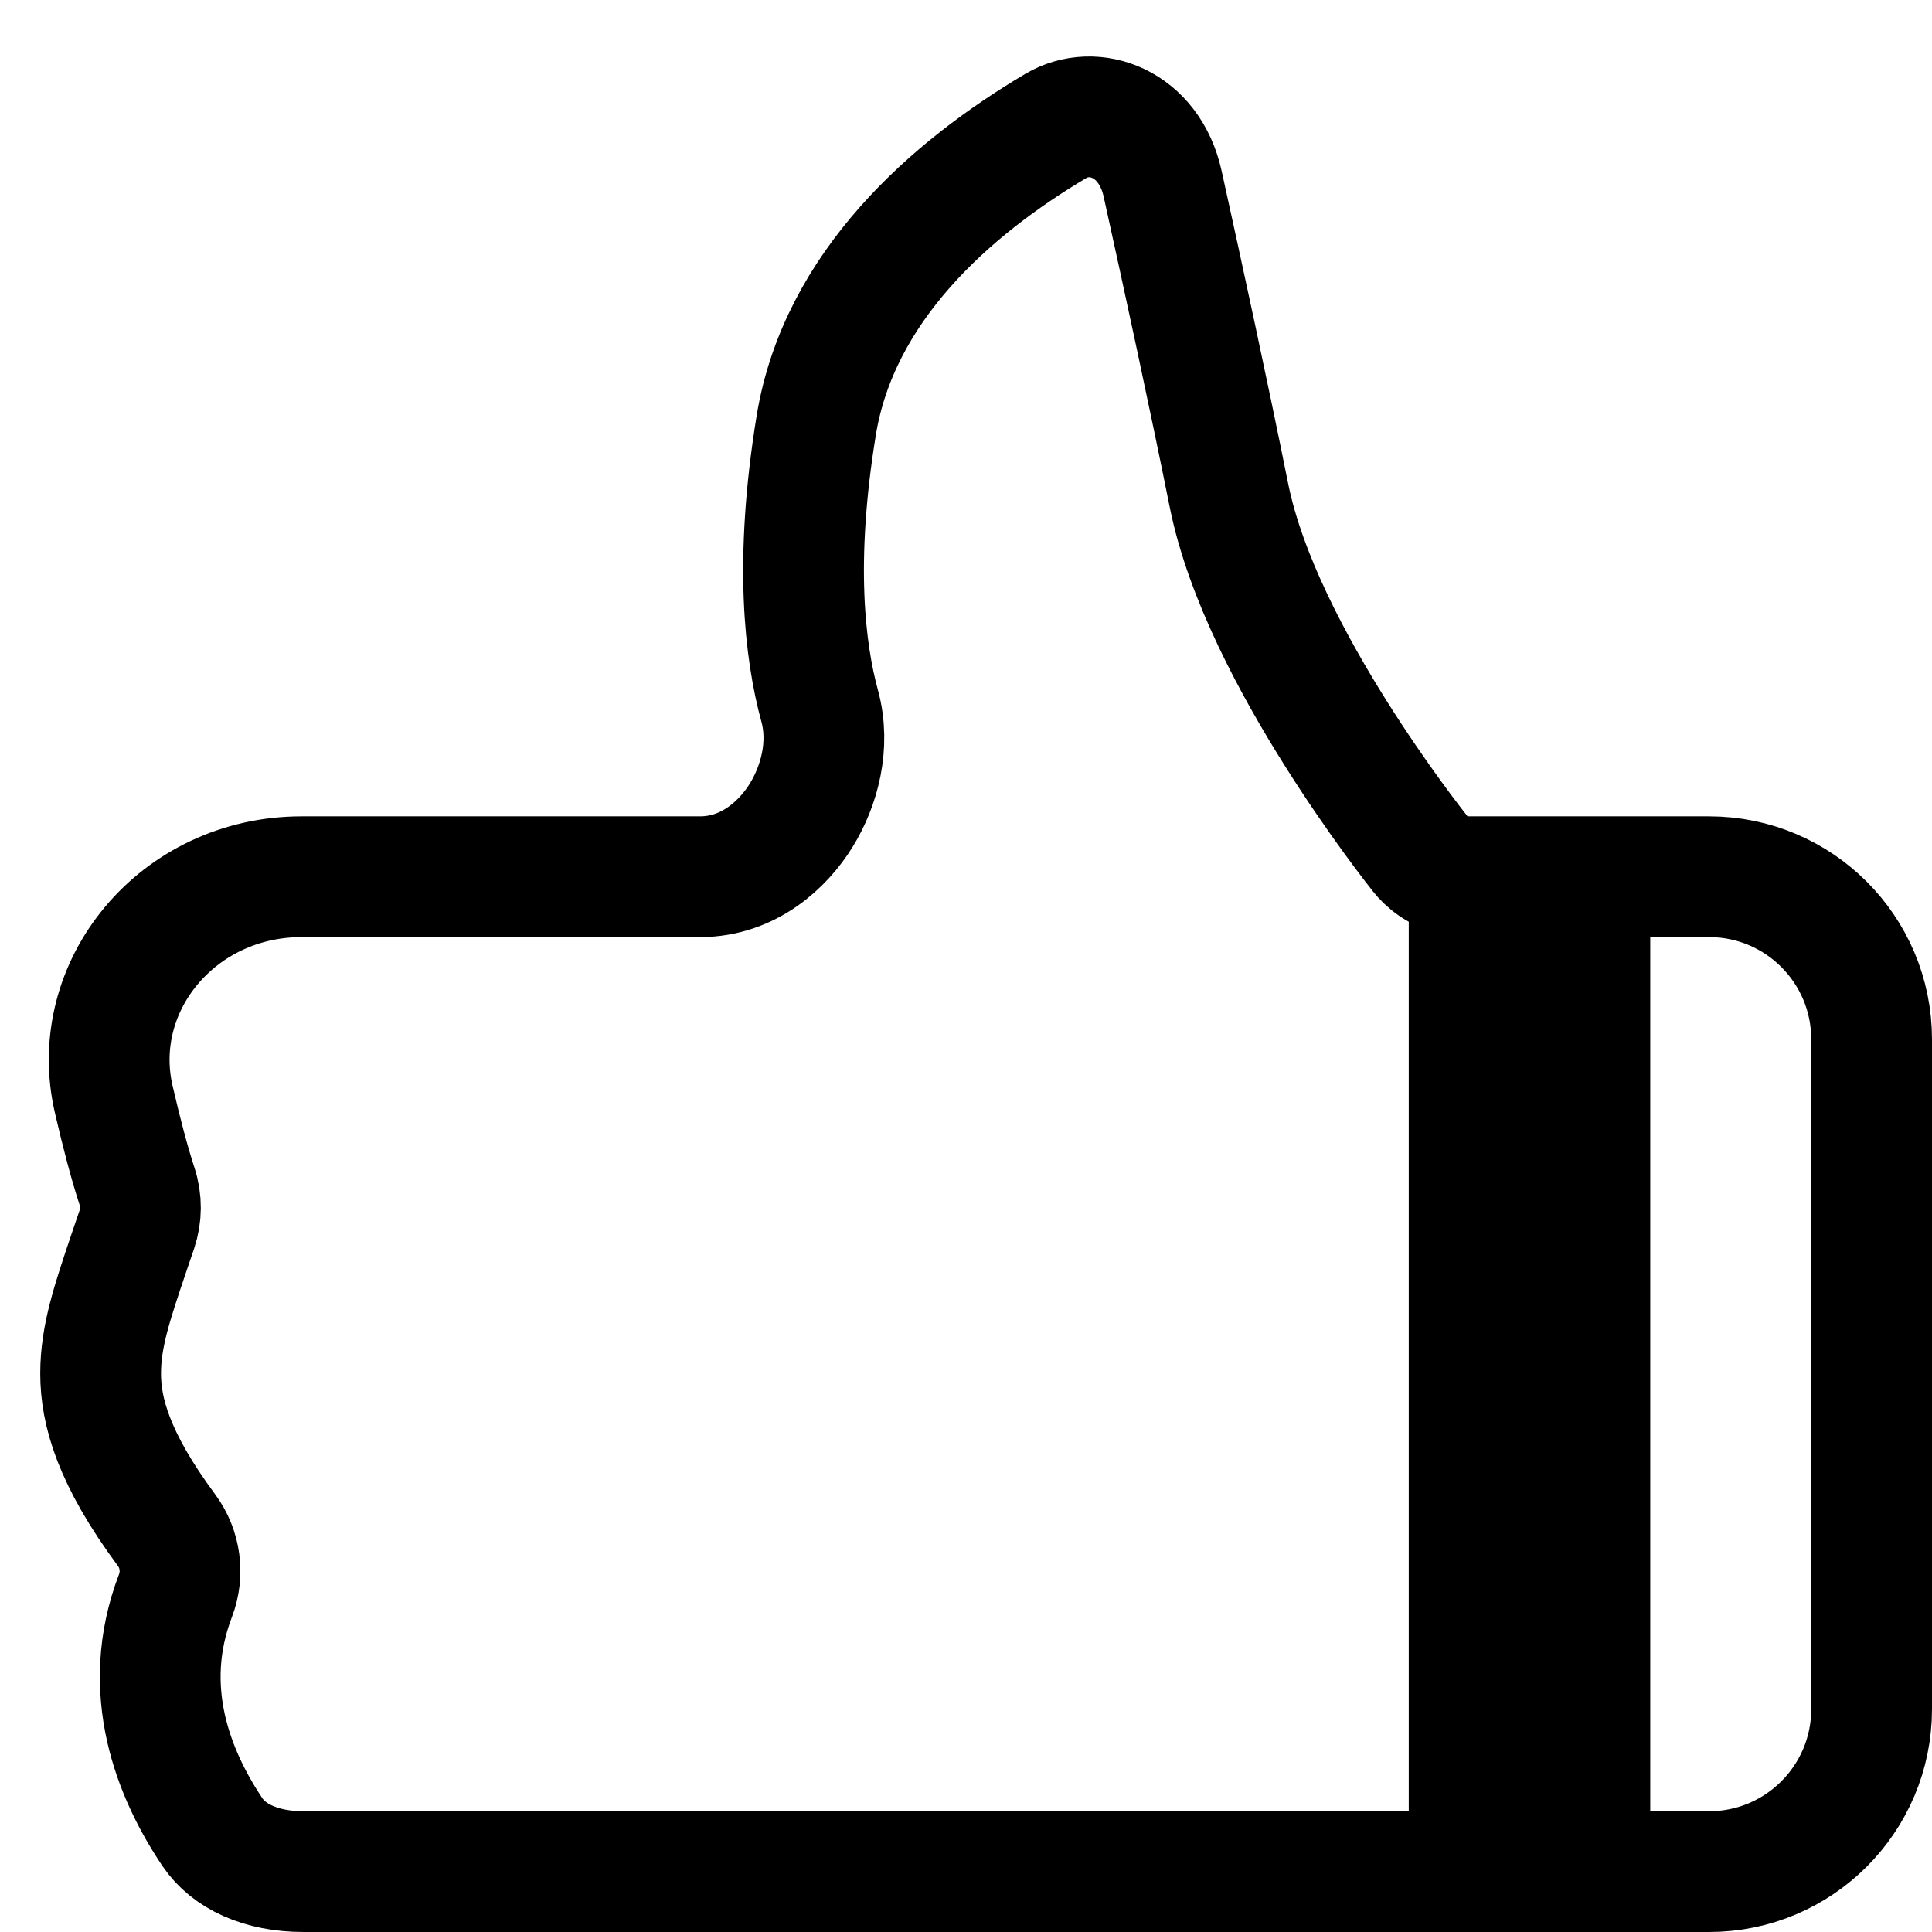 <svg width="24" height="24" viewBox="0 0 24 24" fill="none" xmlns="http://www.w3.org/2000/svg">
<path d="M18.25 23.25V10.891H18.236C18.248 10.891 18.248 10.891 18.243 10.891C18.241 10.891 18.238 10.891 18.236 10.891C18.229 10.891 18.222 10.891 18.219 10.891C18.198 10.891 18.139 10.889 18.065 10.872C17.983 10.854 17.896 10.819 17.812 10.763C17.733 10.71 17.678 10.651 17.642 10.606C17.602 10.555 17.114 9.939 16.589 9.103C16.076 8.287 15.47 7.174 15.265 6.147C15.02 4.926 14.703 3.461 14.443 2.284C14.277 1.529 13.59 1.283 13.115 1.565C11.807 2.341 10.422 3.562 10.14 5.282C9.863 6.976 9.998 8.094 10.182 8.768C10.317 9.26 10.175 9.769 9.952 10.129C9.733 10.484 9.305 10.891 8.696 10.891H3.747C2.207 10.891 1.087 12.25 1.413 13.656C1.51 14.076 1.608 14.448 1.702 14.736C1.761 14.915 1.757 15.102 1.701 15.27C1.669 15.364 1.639 15.454 1.609 15.54C1.393 16.179 1.25 16.6 1.25 17.062C1.25 17.53 1.407 18.114 2.069 19.008C2.243 19.243 2.283 19.551 2.18 19.821C1.73 20.995 2.161 22.048 2.639 22.76C2.84 23.059 3.24 23.25 3.77 23.25H18.25ZM19.75 23.25H21.231C22.346 23.25 23.25 22.346 23.25 21.231V12.911C23.25 11.795 22.346 10.891 21.231 10.891H19.75V23.25Z" stroke="black" stroke-width="1.5"/>
</svg>
